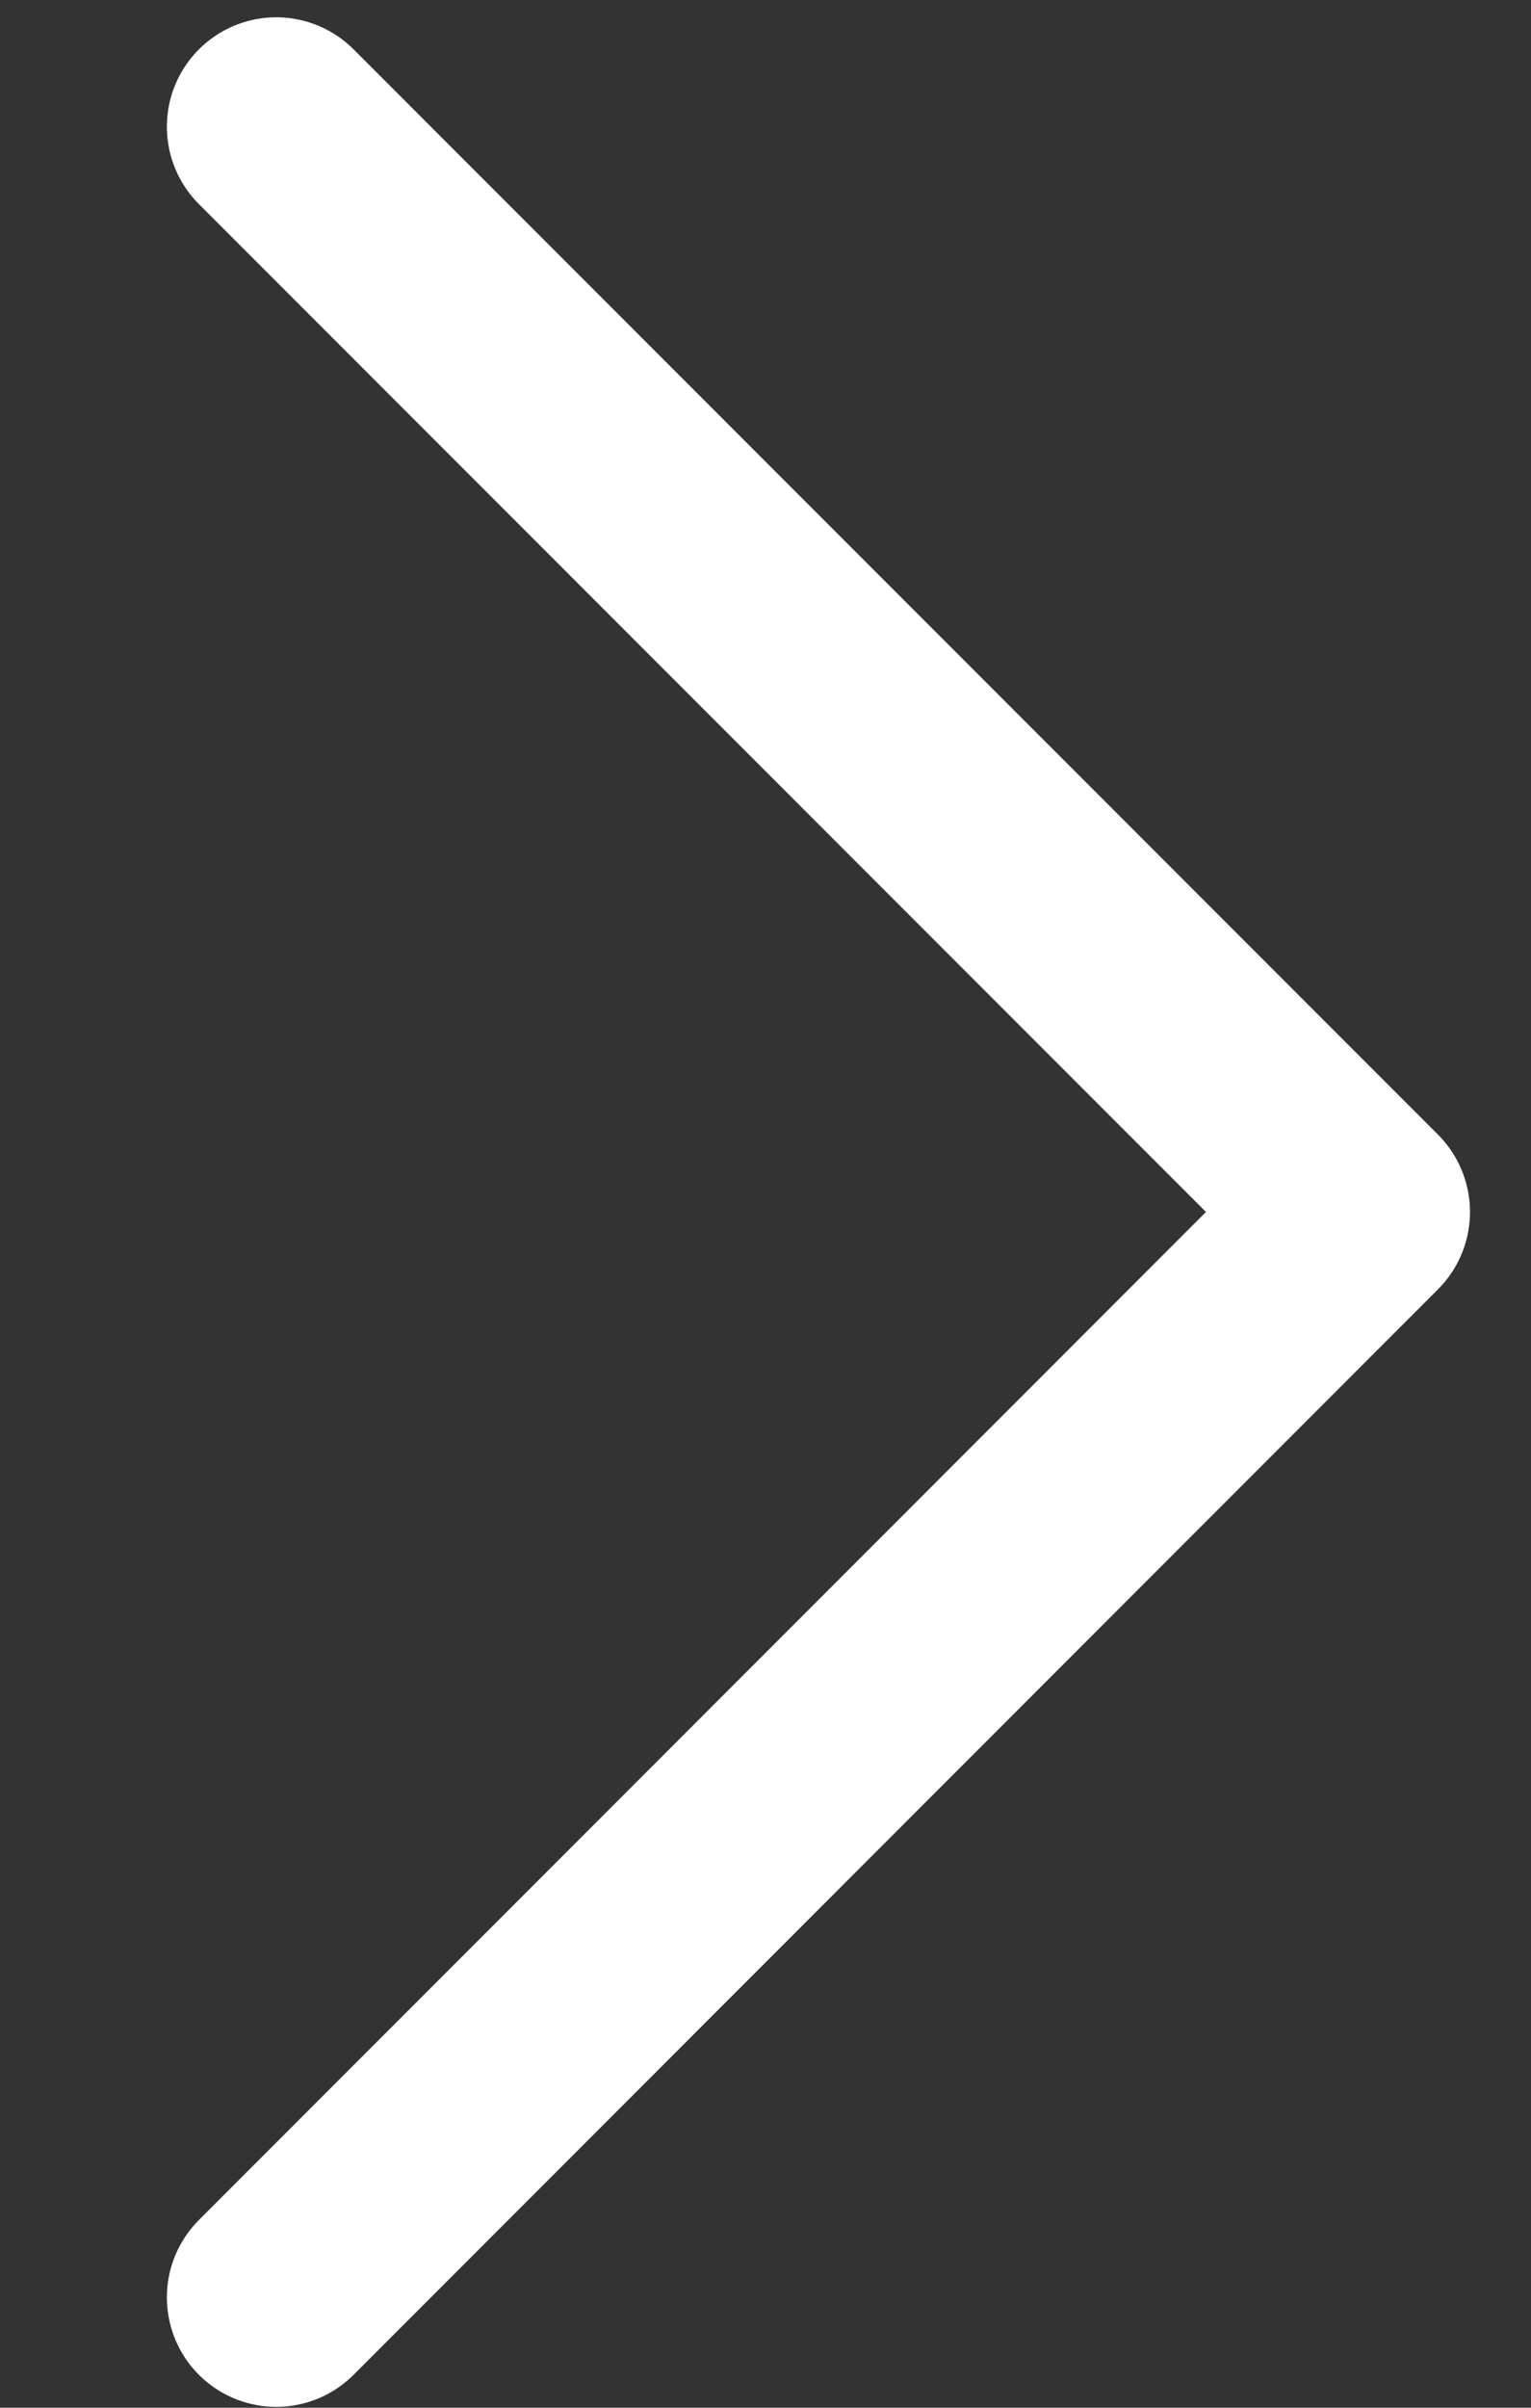<svg width="7" height="11" viewBox="0 0 7 11" fill="none" xmlns="http://www.w3.org/2000/svg">
<rect x="0" y="0" width="7" height="11" fill="#333333" stroke="none"/>
<path d="M1.263 0.579L6.221 5.537L1.263 10.496" stroke="white" stroke-linecap="round" stroke-linejoin="round"/>
</svg>
